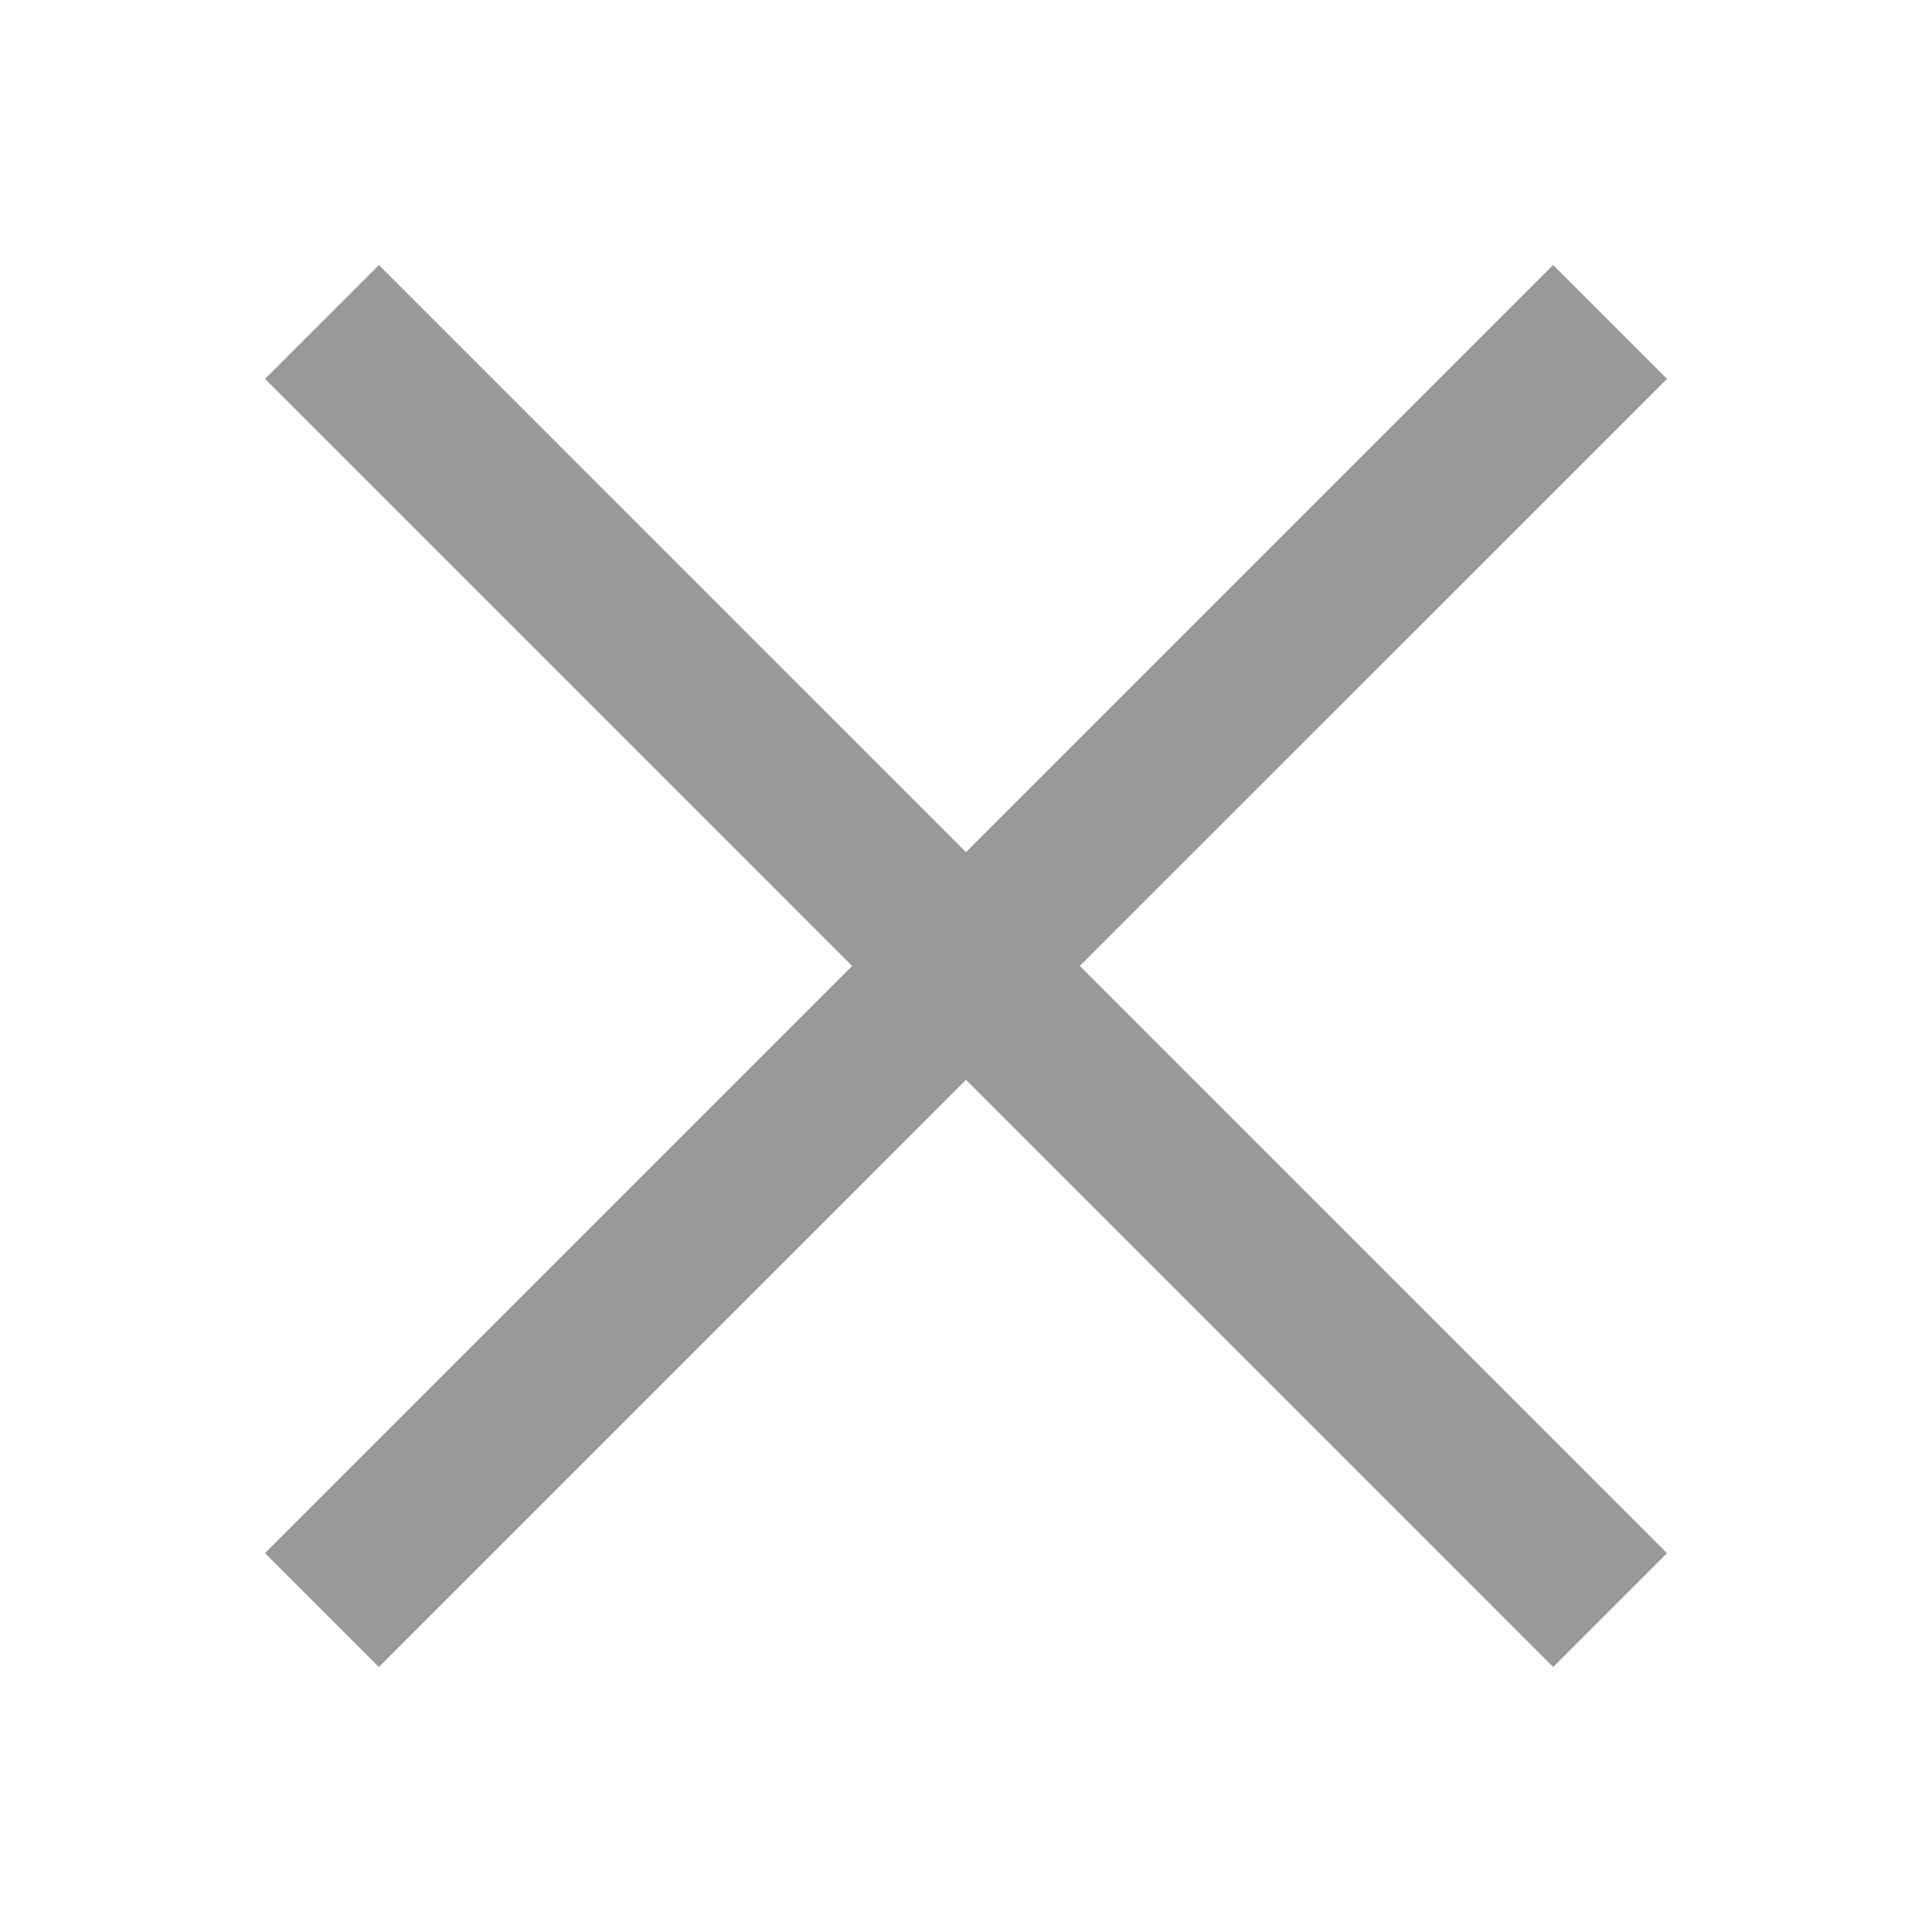<svg xmlns="http://www.w3.org/2000/svg" width="32" height="32" viewBox="0 0 32 32">
    <g fill="none" fill-rule="evenodd">
        <g fill="#999" fill-rule="nonzero">
            <g>
                <g>
                    <path d="M25.725 4.39l1.886 1.885-9.726 9.724 9.726 9.726-1.886 1.886L16 17.885l-9.725 9.726-1.886-1.886L14.114 16 4.39 6.275l1.886-1.886L16 14.114l9.725-9.725z" transform="translate(-1237 -355) translate(635 339) translate(602 16)"/>
                </g>
            </g>
        </g>
    </g>
</svg>
